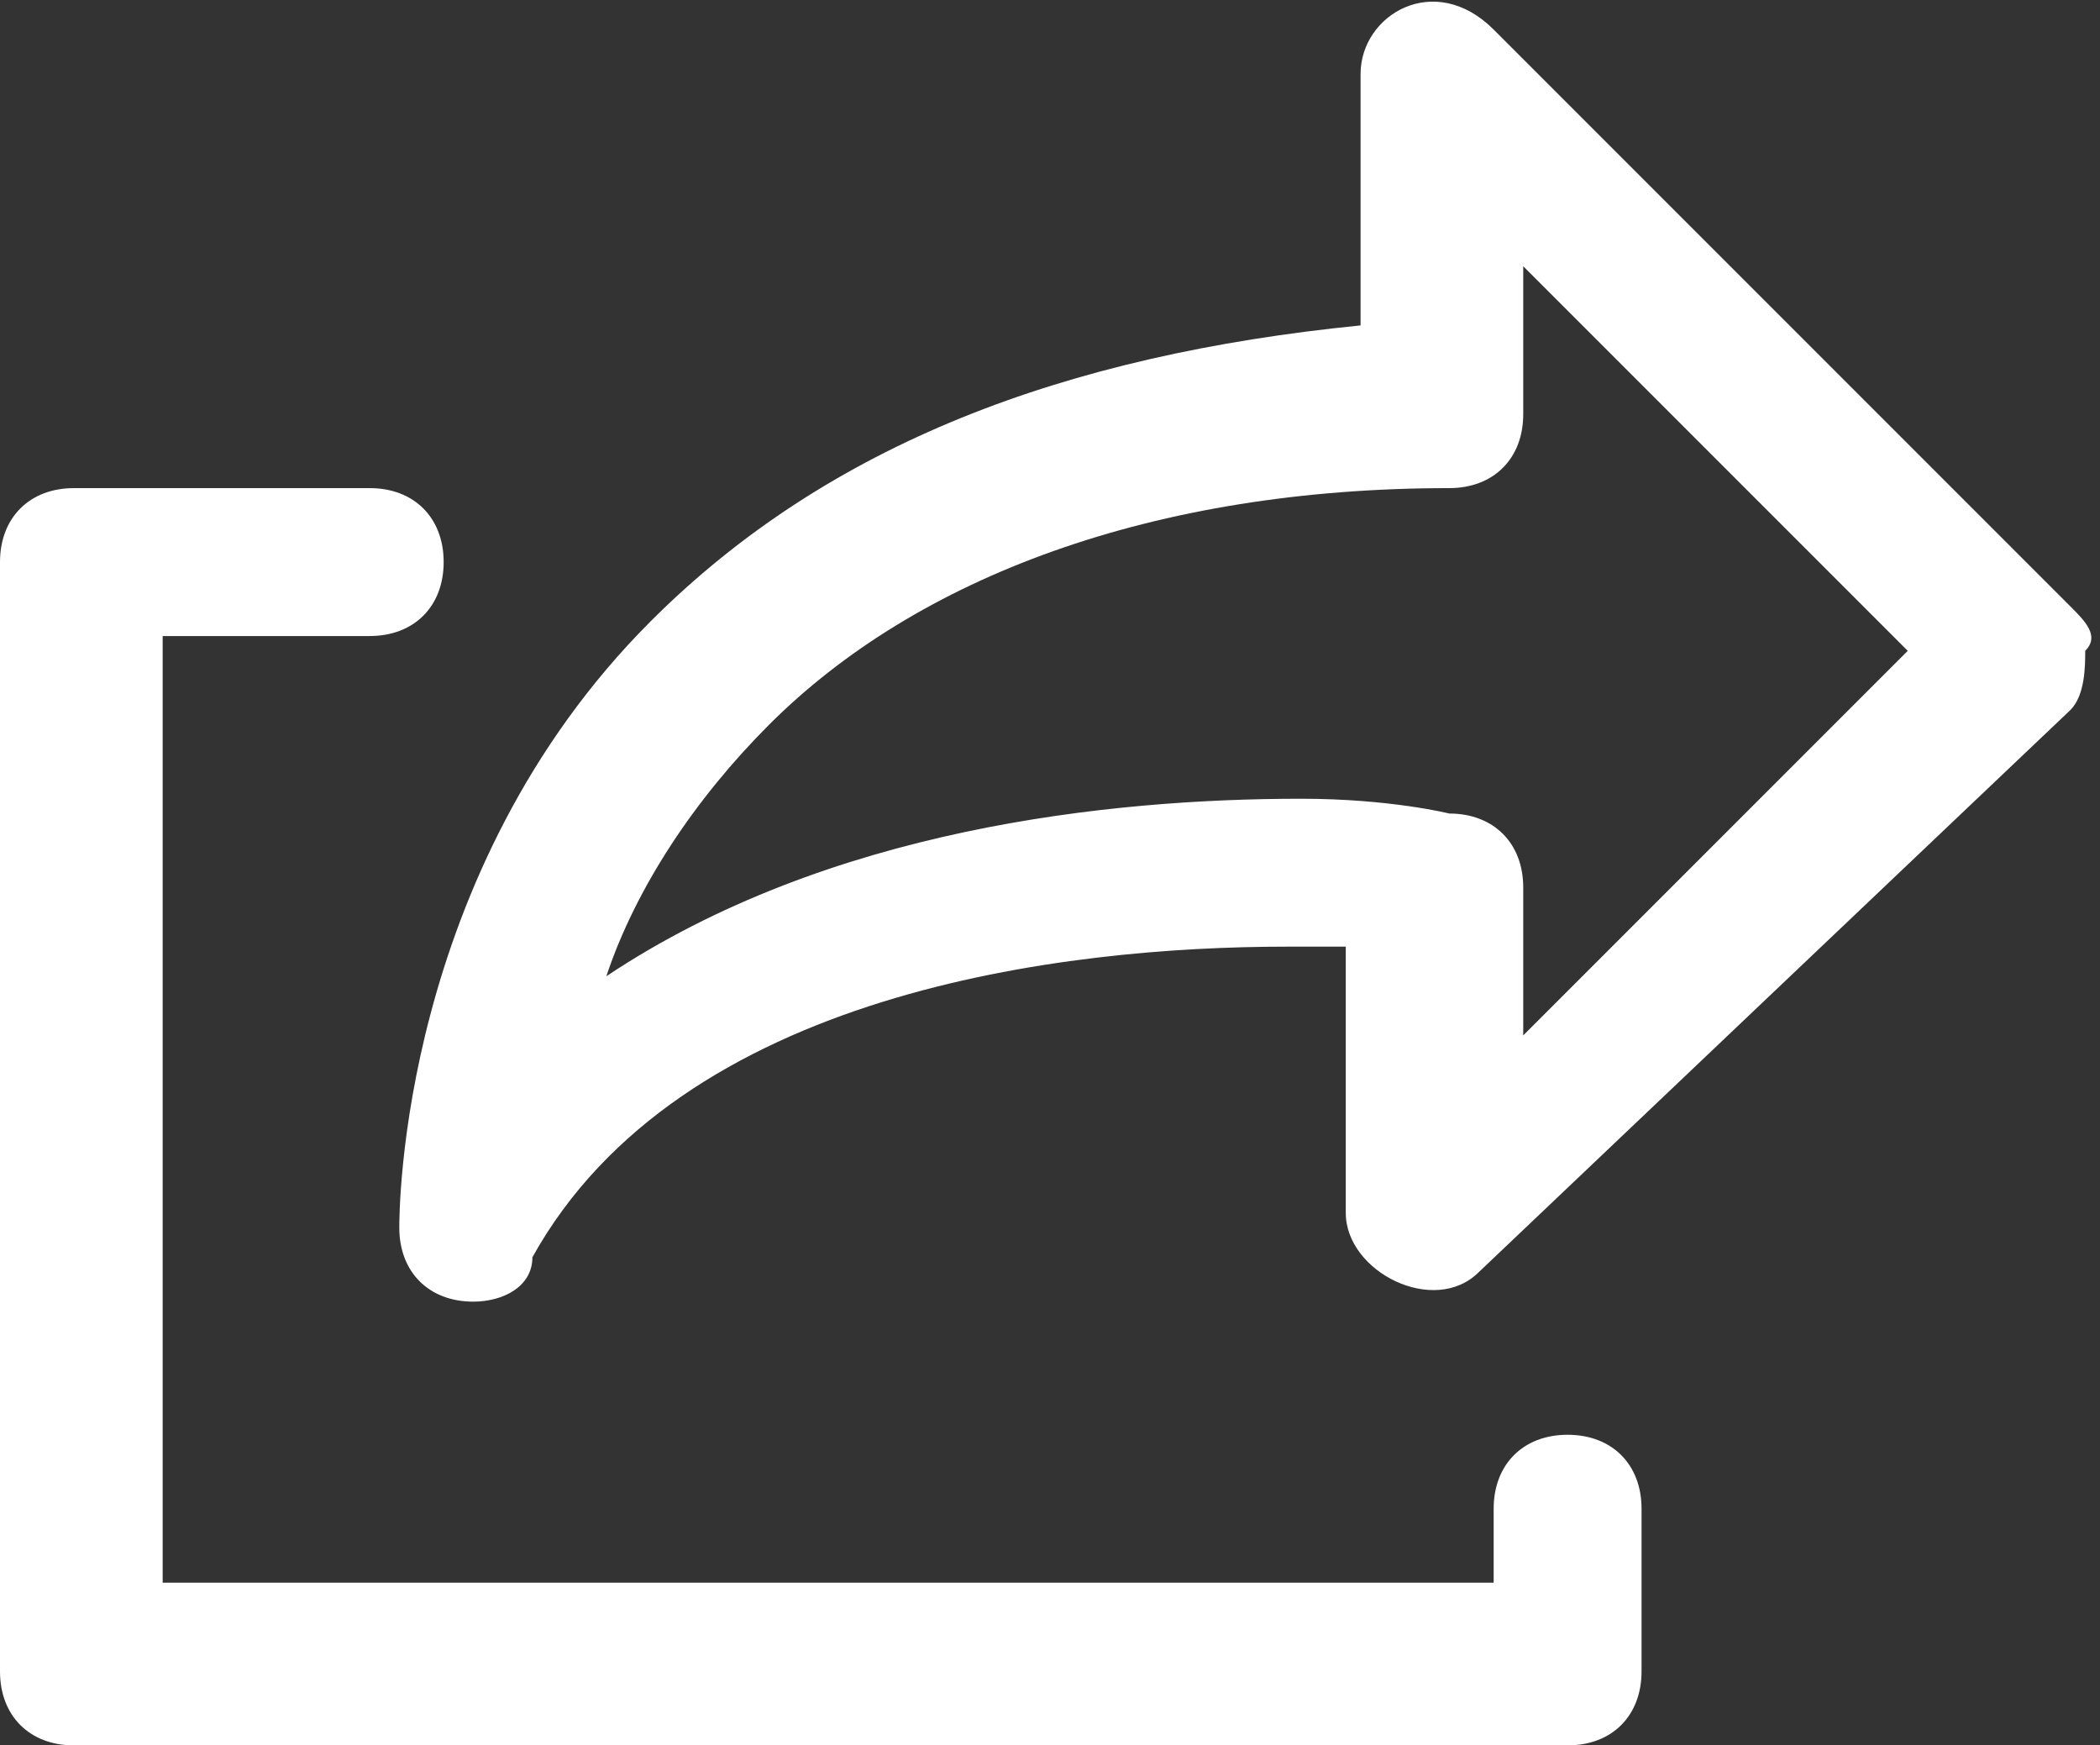 <!-- Generator: Adobe Illustrator 19.1.0, SVG Export Plug-In  -->
<svg version="1.1"
	 xmlns="http://www.w3.org/2000/svg" xmlns:xlink="http://www.w3.org/1999/xlink" xmlns:a="http://ns.adobe.com/AdobeSVGViewerExtensions/3.0/"
	 x="0px" y="0px" width="14.2px" height="11.8px" viewBox="0 0 14.2 11.8" enable-background="new 0 0 14.2 11.8"
	 xml:space="preserve">
<rect x="0" y="0" width="14.2" height="11.8" fill="#333333" stroke="none"/>
<defs>
</defs>
<g>
	<g>
		<path fill="#FFFFFF" d="M10.6,9.7c-0.3,0-0.5,0.2-0.5,0.5v0.5h-9V4.3h1.4C2.8,4.3,3,4.1,3,3.8S2.8,3.3,2.5,3.3H0.5
			C0.2,3.3,0,3.5,0,3.8v7.5c0,0.3,0.2,0.5,0.5,0.5h10.1c0.3,0,0.5-0.2,0.5-0.5v-1.1C11.1,9.9,10.9,9.7,10.6,9.7z"/>
		<path fill="#FFFFFF" d="M14,4.1l-3.9-3.9C9.7-0.2,9.2,0.1,9.2,0.5v1.7C7.2,2.4,5.6,3,4.4,4.2C2.7,5.9,2.7,8.2,2.7,8.3
			c0,0.3,0.2,0.5,0.5,0.5c0.2,0,0.4-0.1,0.4-0.3c1-1.8,3.6-2.1,5.1-2.1h0.4v1.8c0,0.4,0.6,0.7,0.9,0.4L14,4.8
			c0.1-0.1,0.1-0.3,0.1-0.4C14.2,4.3,14.1,4.2,14,4.1z M10.3,7v-1c0-0.3-0.2-0.5-0.5-0.5c0,0-0.4-0.1-1-0.1c-1.3,0-3.2,0.2-4.7,1.2
			c0.2-0.6,0.6-1.2,1.1-1.7c1-1,2.6-1.6,4.6-1.6c0.3,0,0.5-0.2,0.5-0.5v-1l2.6,2.6L10.3,7z"/>
	</g>
</g>
</svg>
